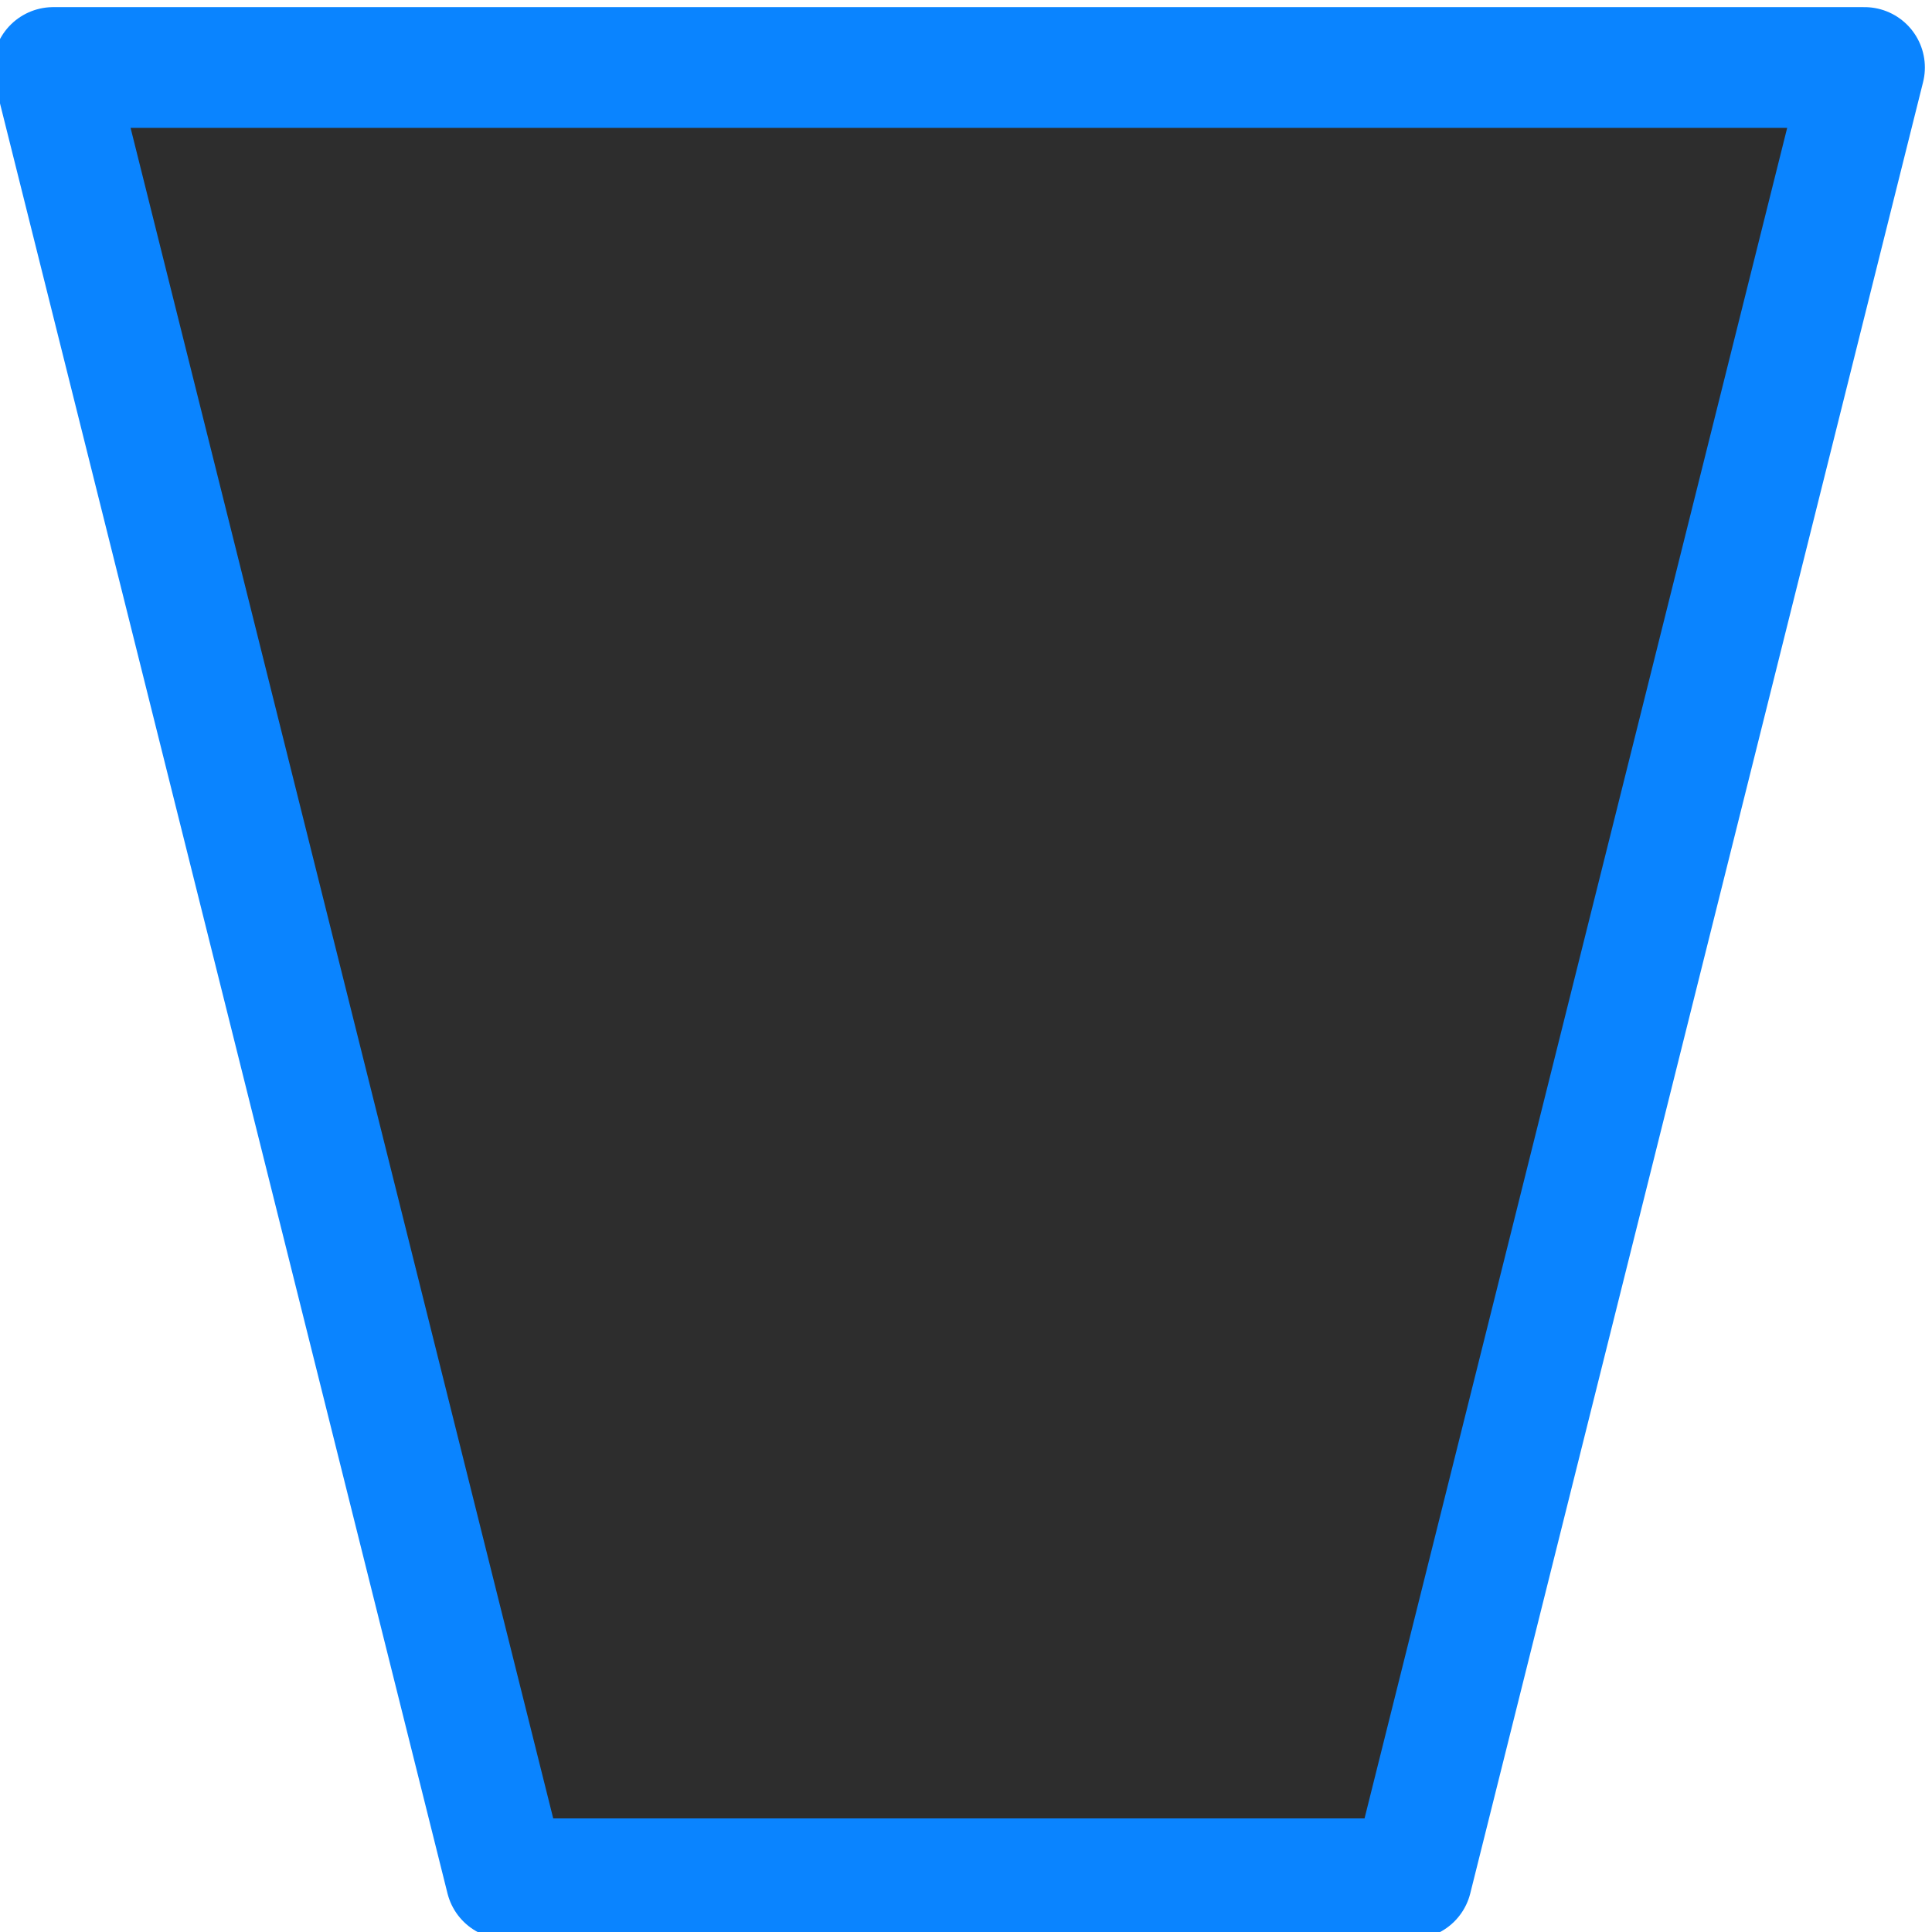 <svg viewBox="0 0 16 16" xmlns="http://www.w3.org/2000/svg" xmlns:xlink="http://www.w3.org/1999/xlink"><linearGradient id="a" gradientUnits="userSpaceOnUse" x1="6.903" x2="6.992" y1="15.424" y2=".694"><stop offset="0" stop-color="#2d2d2d"/><stop offset="1" stop-color="#2d2d2d"/></linearGradient>





     /&amp;amp;amp;gt;
 <path d="m.441.559 3.75 15h7.5l3.75-15h-15z" fill="url(#a)" stroke="#0a84ff" stroke-linejoin="round"/></svg>